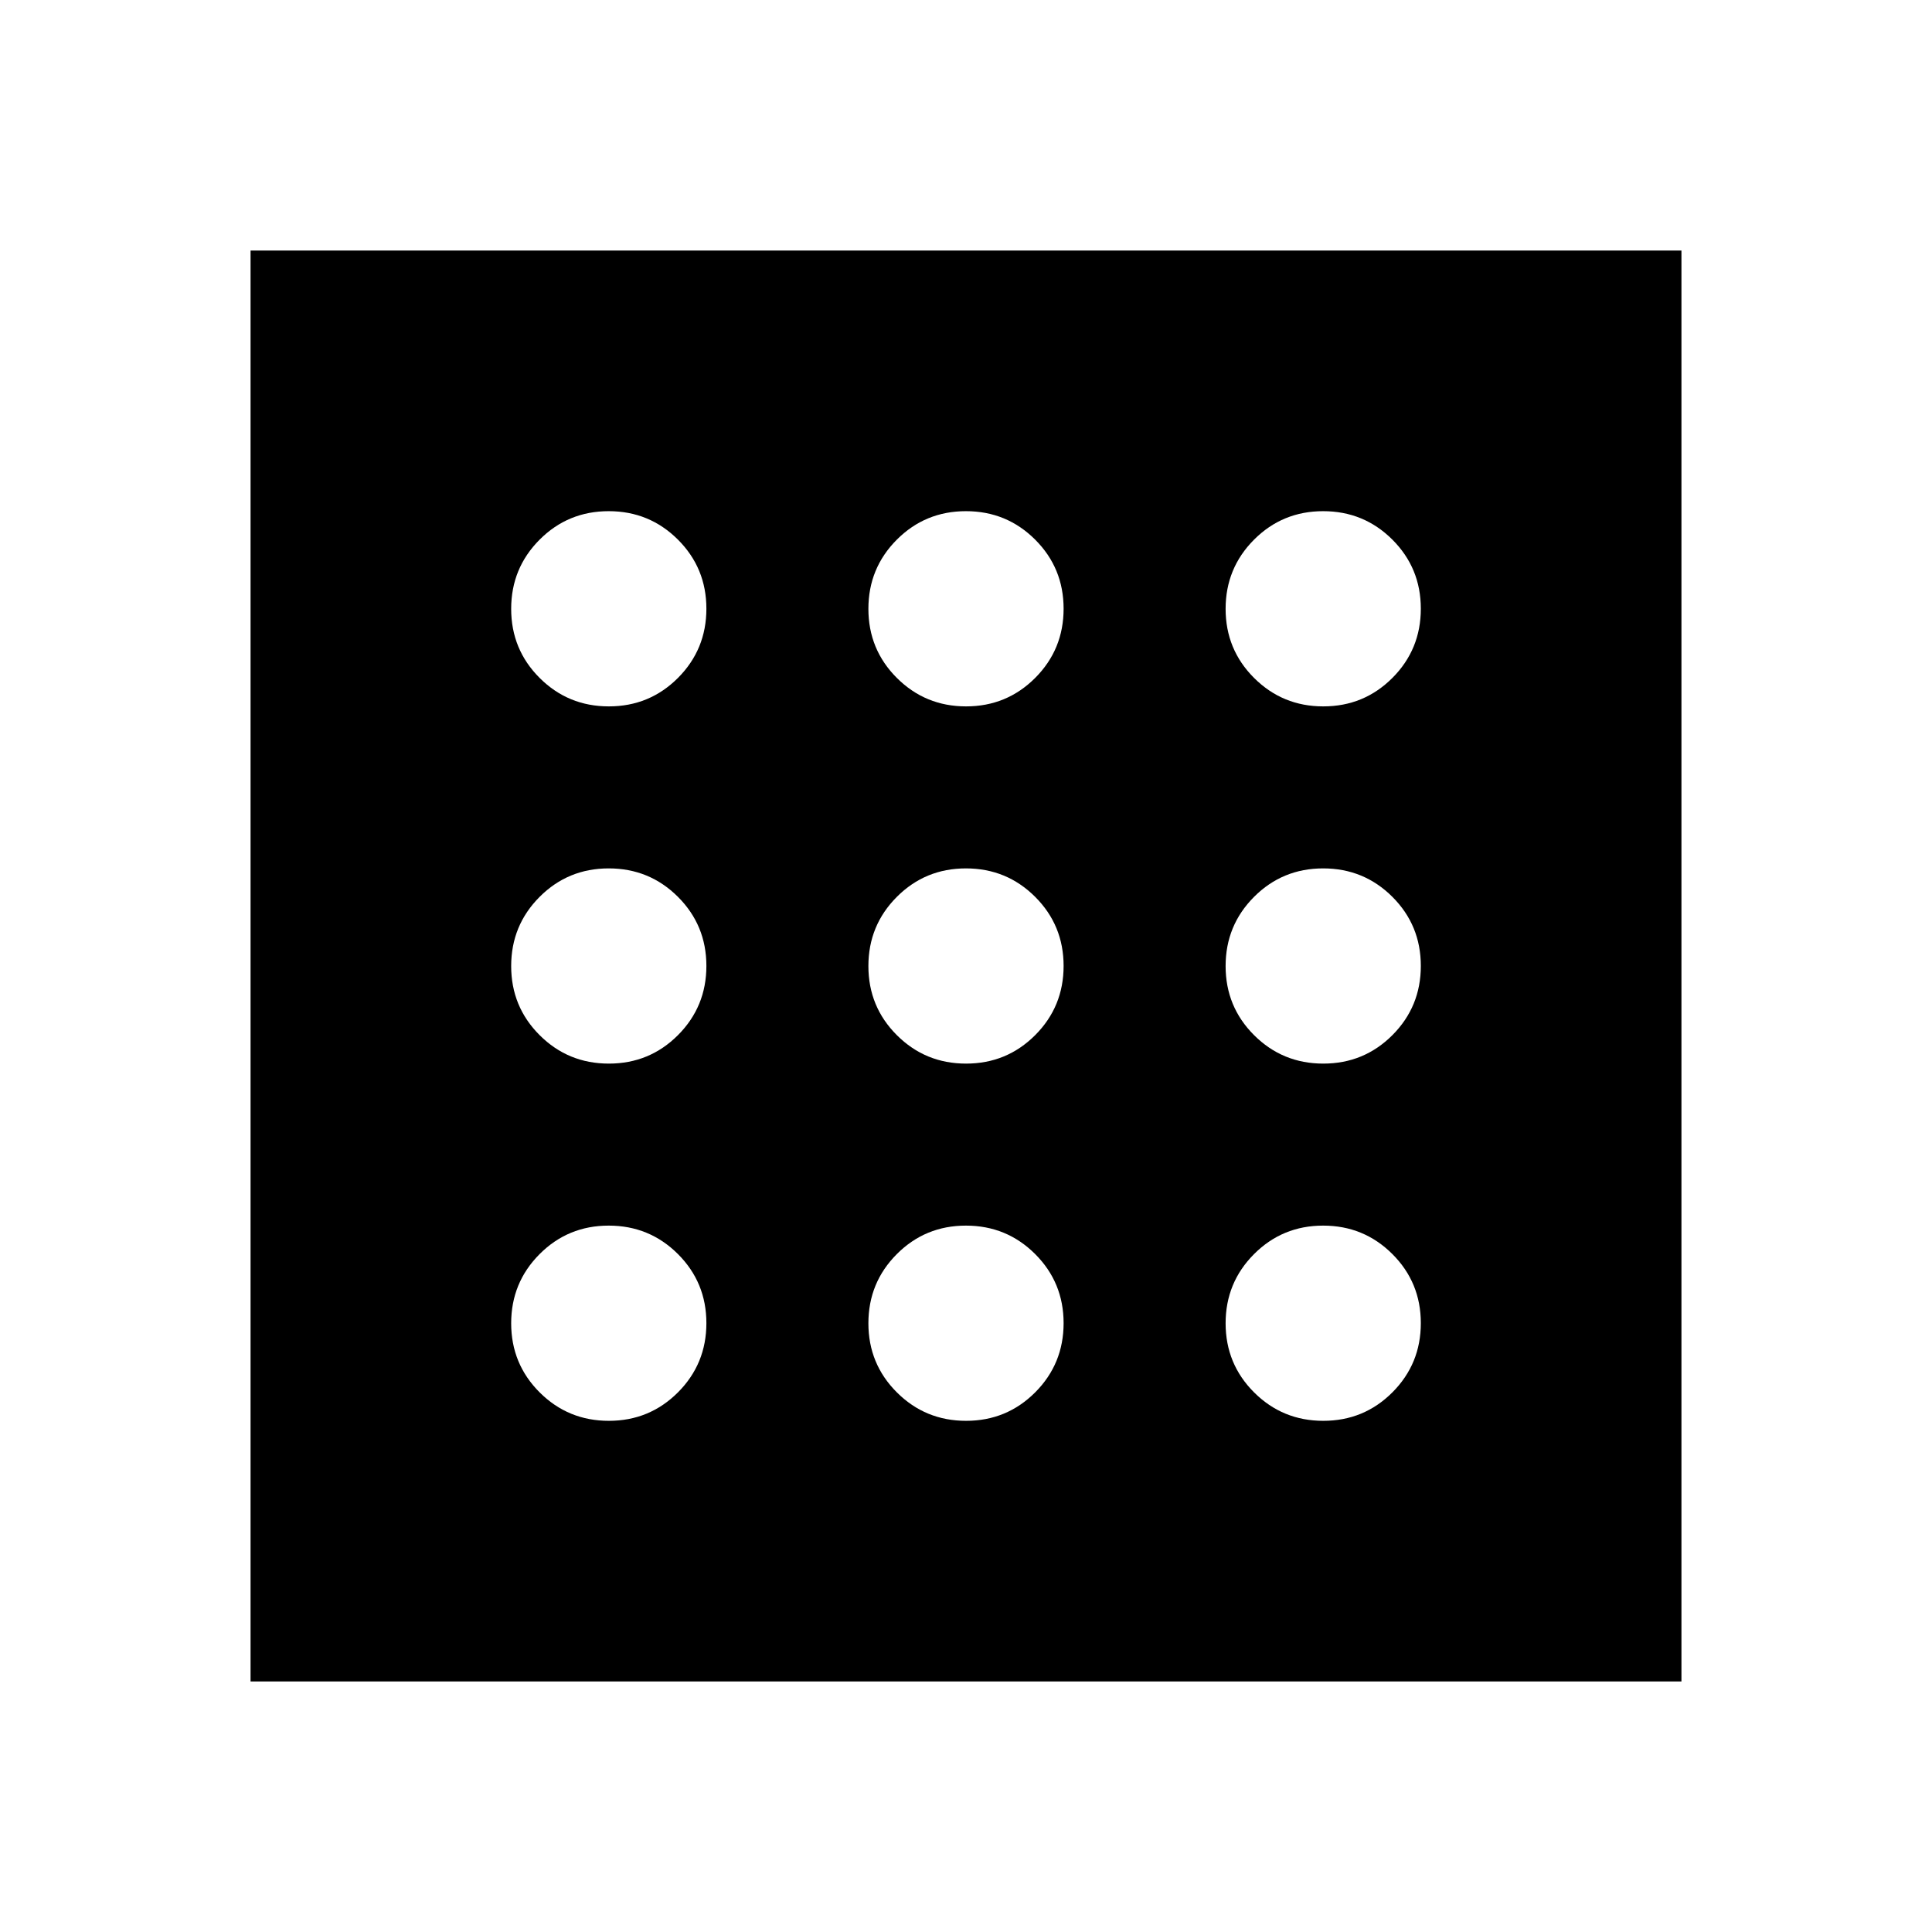 <svg xmlns="http://www.w3.org/2000/svg" height="48" viewBox="0 -960 960 960" width="48"><path d="M302.53-254q20.22 0 34.35-14.15Q351-282.31 351-302.53q0-20.22-14.15-34.35Q322.69-351 302.47-351q-20.22 0-34.34 14.15Q254-322.69 254-302.47q0 20.22 14.15 34.34Q282.31-254 302.53-254Zm0-355q20.22 0 34.35-14.15Q351-637.31 351-657.53q0-20.22-14.15-34.35Q322.69-706 302.47-706q-20.22 0-34.34 14.15Q254-677.69 254-657.47q0 20.22 14.15 34.34Q282.31-609 302.53-609Zm0 177.5q20.22 0 34.35-14.15Q351-459.81 351-480.03q0-20.22-14.15-34.35-14.16-14.12-34.38-14.12-20.22 0-34.34 14.15Q254-500.19 254-479.97q0 20.22 14.15 34.34 14.16 14.13 34.38 14.13Zm355 177.5q20.22 0 34.35-14.15Q706-282.31 706-302.53q0-20.22-14.15-34.35Q677.69-351 657.47-351q-20.22 0-34.34 14.15Q609-322.69 609-302.47q0 20.22 14.15 34.34Q637.31-254 657.53-254Zm0-355q20.22 0 34.35-14.15Q706-637.31 706-657.53q0-20.22-14.15-34.35Q677.69-706 657.47-706q-20.22 0-34.34 14.15Q609-677.69 609-657.47q0 20.22 14.15 34.34Q637.31-609 657.53-609Zm0 177.5q20.22 0 34.35-14.15Q706-459.81 706-480.03q0-20.22-14.15-34.35-14.16-14.12-34.38-14.12-20.22 0-34.34 14.15Q609-500.19 609-479.97q0 20.22 14.15 34.34 14.16 14.13 34.38 14.13ZM480.03-609q20.22 0 34.35-14.15 14.12-14.16 14.12-34.38 0-20.22-14.15-34.35Q500.19-706 479.97-706q-20.22 0-34.34 14.15-14.13 14.16-14.13 34.38 0 20.22 14.15 34.34Q459.81-609 480.03-609Zm0 355q20.22 0 34.35-14.15 14.12-14.16 14.12-34.38 0-20.22-14.15-34.35Q500.19-351 479.97-351q-20.22 0-34.34 14.15-14.13 14.16-14.13 34.38 0 20.22 14.15 34.34Q459.81-254 480.03-254Zm0-177.5q20.22 0 34.35-14.15 14.12-14.16 14.12-34.38 0-20.22-14.15-34.35-14.16-14.12-34.38-14.12-20.22 0-34.34 14.15-14.13 14.16-14.13 34.38 0 20.22 14.15 34.34 14.16 14.13 34.38 14.13Zm-355.53 307v-711h711v711h-711Z"/></svg>